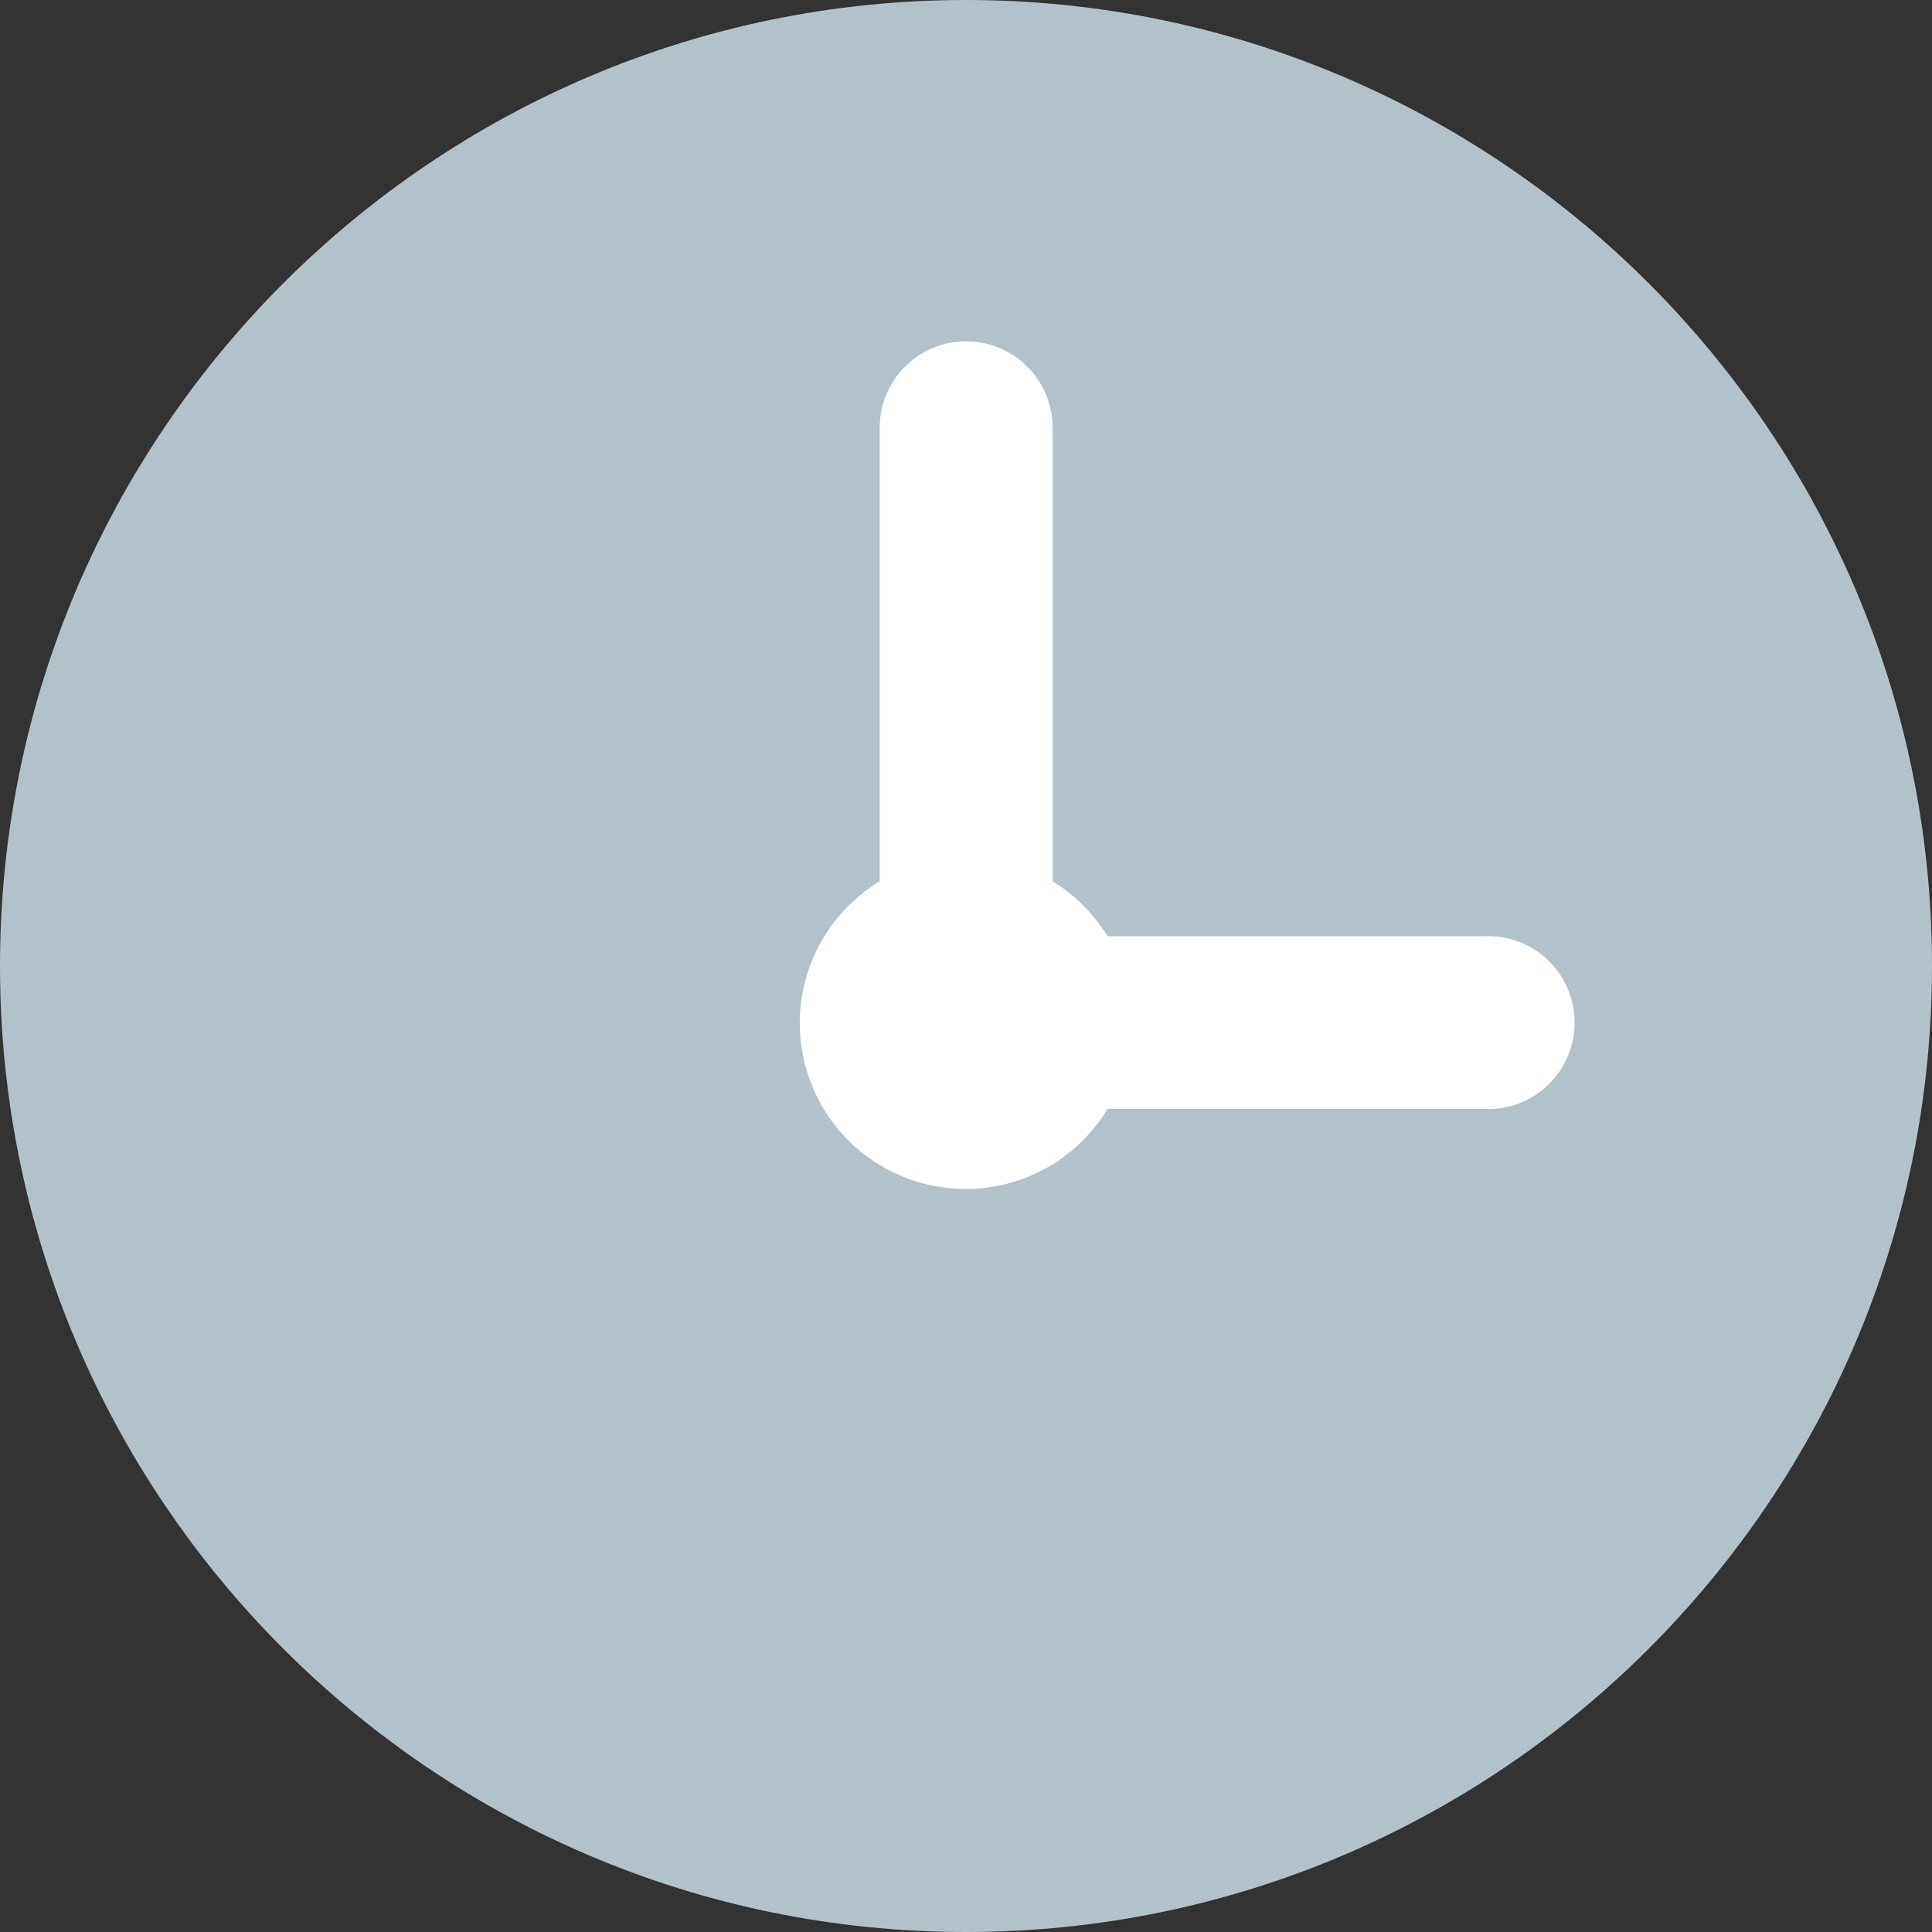 <svg xmlns="http://www.w3.org/2000/svg" width="12" height="12" viewBox="0 0 12 12">
    <rect x="0" y="0" width="12" height="12" fill="#333333" stroke="none"/>
    <g fill="none" fill-rule="nonzero">
        <path fill="#B3C1CB" d="M6 0C2.692 0 0 2.692 0 6s2.692 6 6 6 6-2.692 6-6-2.692-6-6-6z"/>
        <path fill="#FFF" d="M9.22 5.815H6.879a1.037 1.037 0 0 0-.341-.341V2.657a.537.537 0 1 0-1.074 0v2.817a1.03 1.03 0 1 0 1.415 1.414H9.22a.537.537 0 1 0 0-1.073z"/>
    </g>
</svg>
